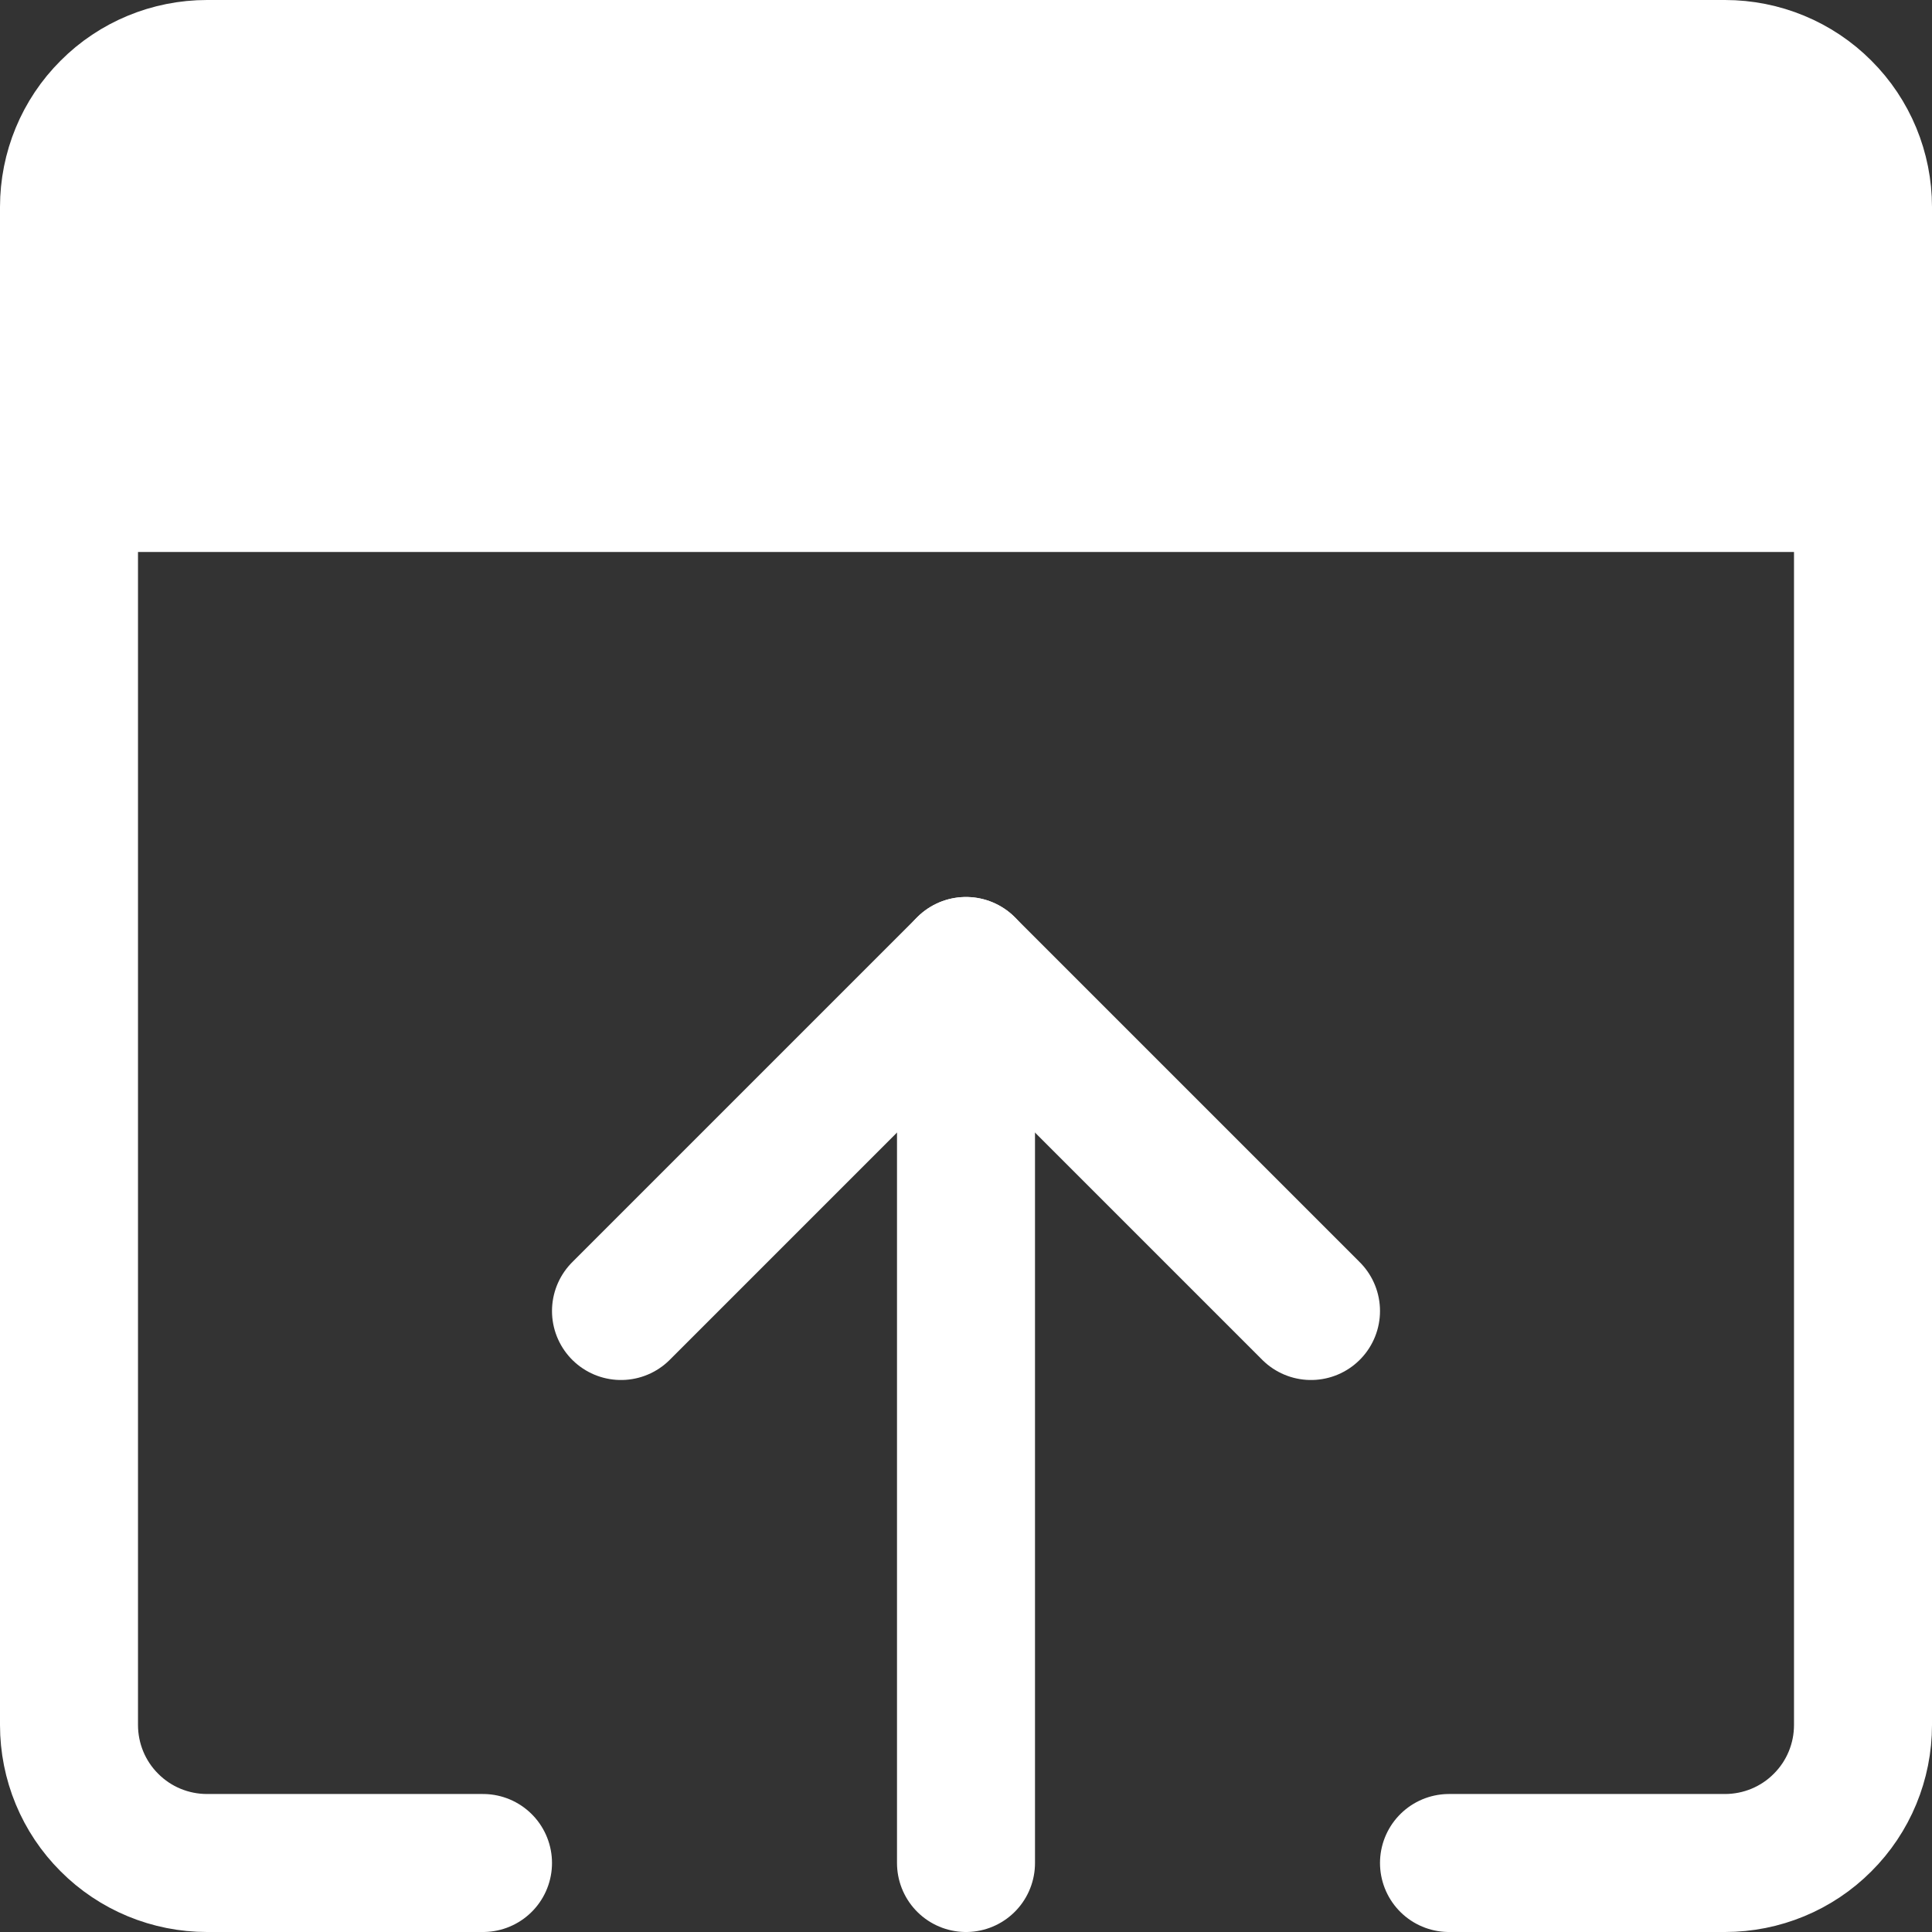<svg width="15.5" height="15.5" viewBox="0 0 14 14" fill="none" xmlns="http://www.w3.org/2000/svg">
<rect x="0" y="0" width="14" height="14" fill="#333333" stroke="none"/>
<g clip-path="url(#clip0_6_45)">
<path d="M3.5 13.5H1.5C1.235 13.5 0.98 13.395 0.793 13.207C0.605 13.02 0.5 12.765 0.5 12.5V1.5C0.5 1.235 0.605 0.98 0.793 0.793C0.98 0.605 1.235 0.5 1.5 0.5H12.5C12.765 0.5 13.02 0.605 13.207 0.793C13.395 0.98 13.5 1.235 13.5 1.5V12.5C13.5 12.765 13.395 13.02 13.207 13.207C13.02 13.395 12.765 13.5 12.5 13.5H10.5M0.5 3.5H13.5M7 13.5V7" stroke="white" stroke-linecap="round" stroke-linejoin="round"/>
<path d="M4.5 9.5L7 7L9.5 9.5" stroke="white" stroke-linecap="round" stroke-linejoin="round"/>
<path d="M2 2L12 2" stroke="white" stroke-width="3" stroke-linecap="square"/>
</g>
<defs>
<clipPath id="clip0_6_45">
<rect width="14" height="14" fill="white"/>
</clipPath>
</defs>
</svg>
